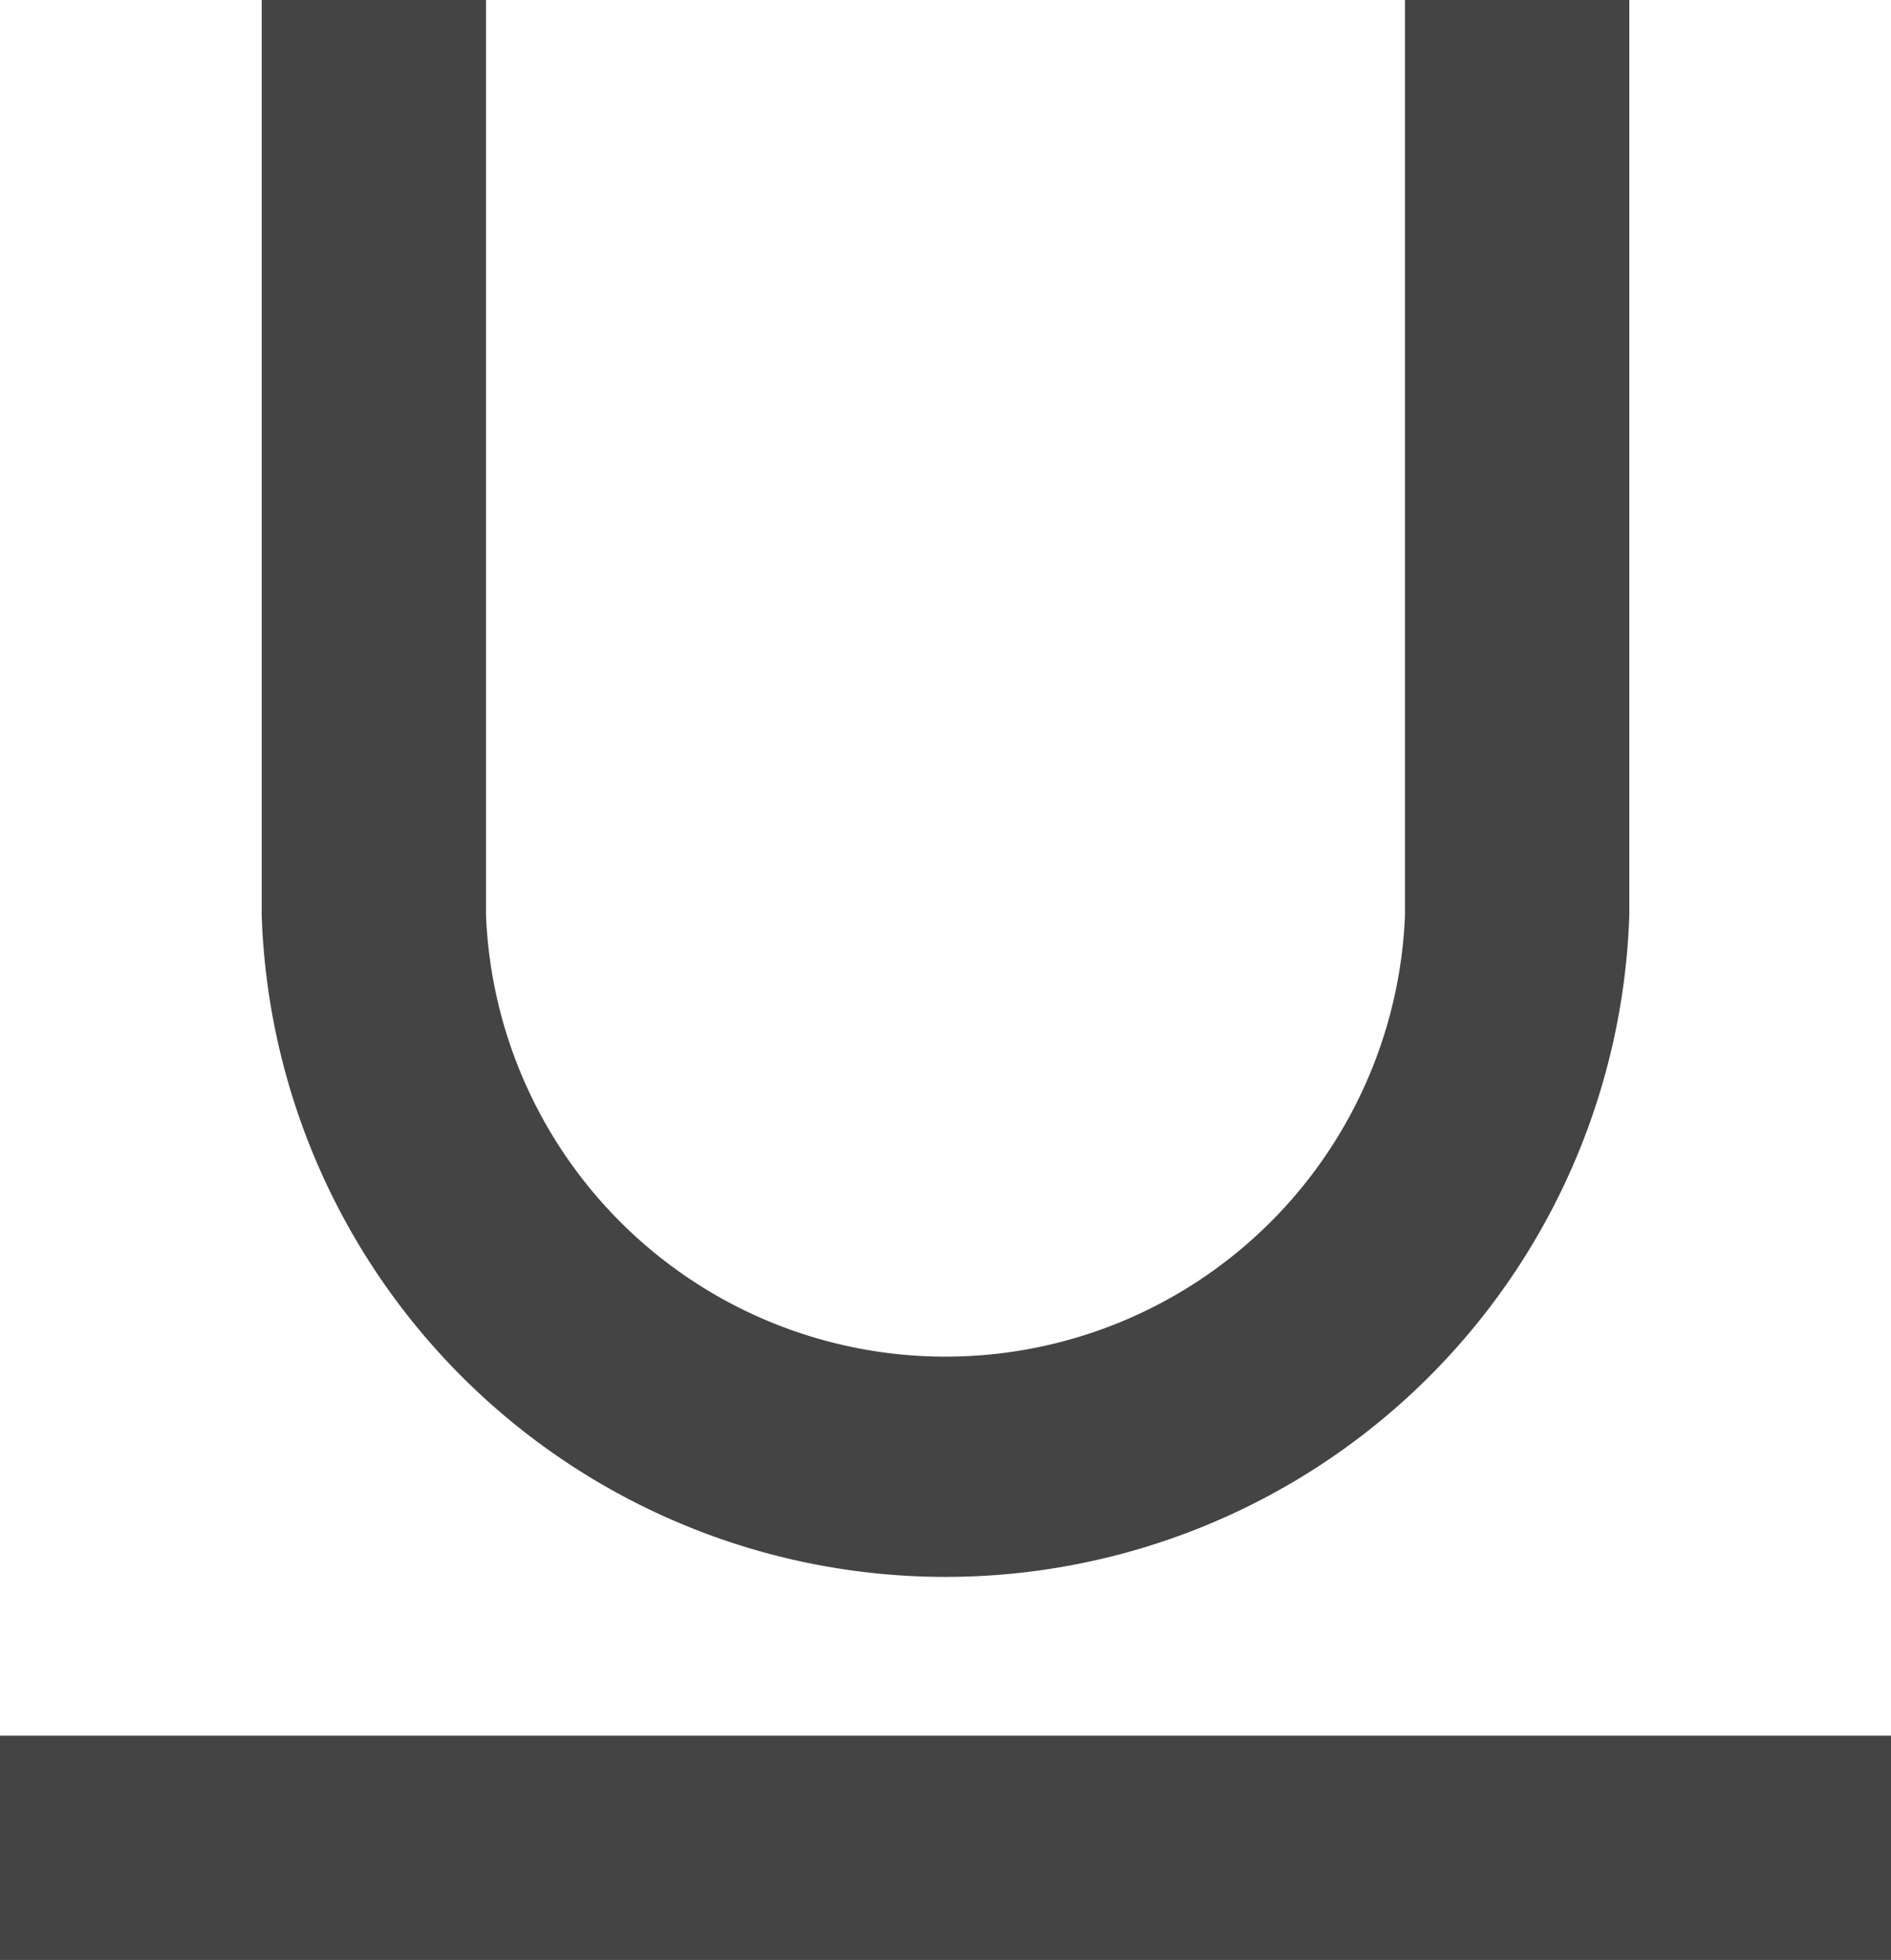 <svg xmlns="http://www.w3.org/2000/svg" viewBox="0 0 25.29 26.21"><g data-name="Ebene 2"><g data-name="Ebene 4" fill="#444"><path d="M21.79 0v12.24a9.15 9.15 0 01-18.29 0V0h3v12.24a6.15 6.15 0 0012.29 0V0zM0 24.71h25.29M0 23.21h25.29v3H0z"/></g></g></svg>